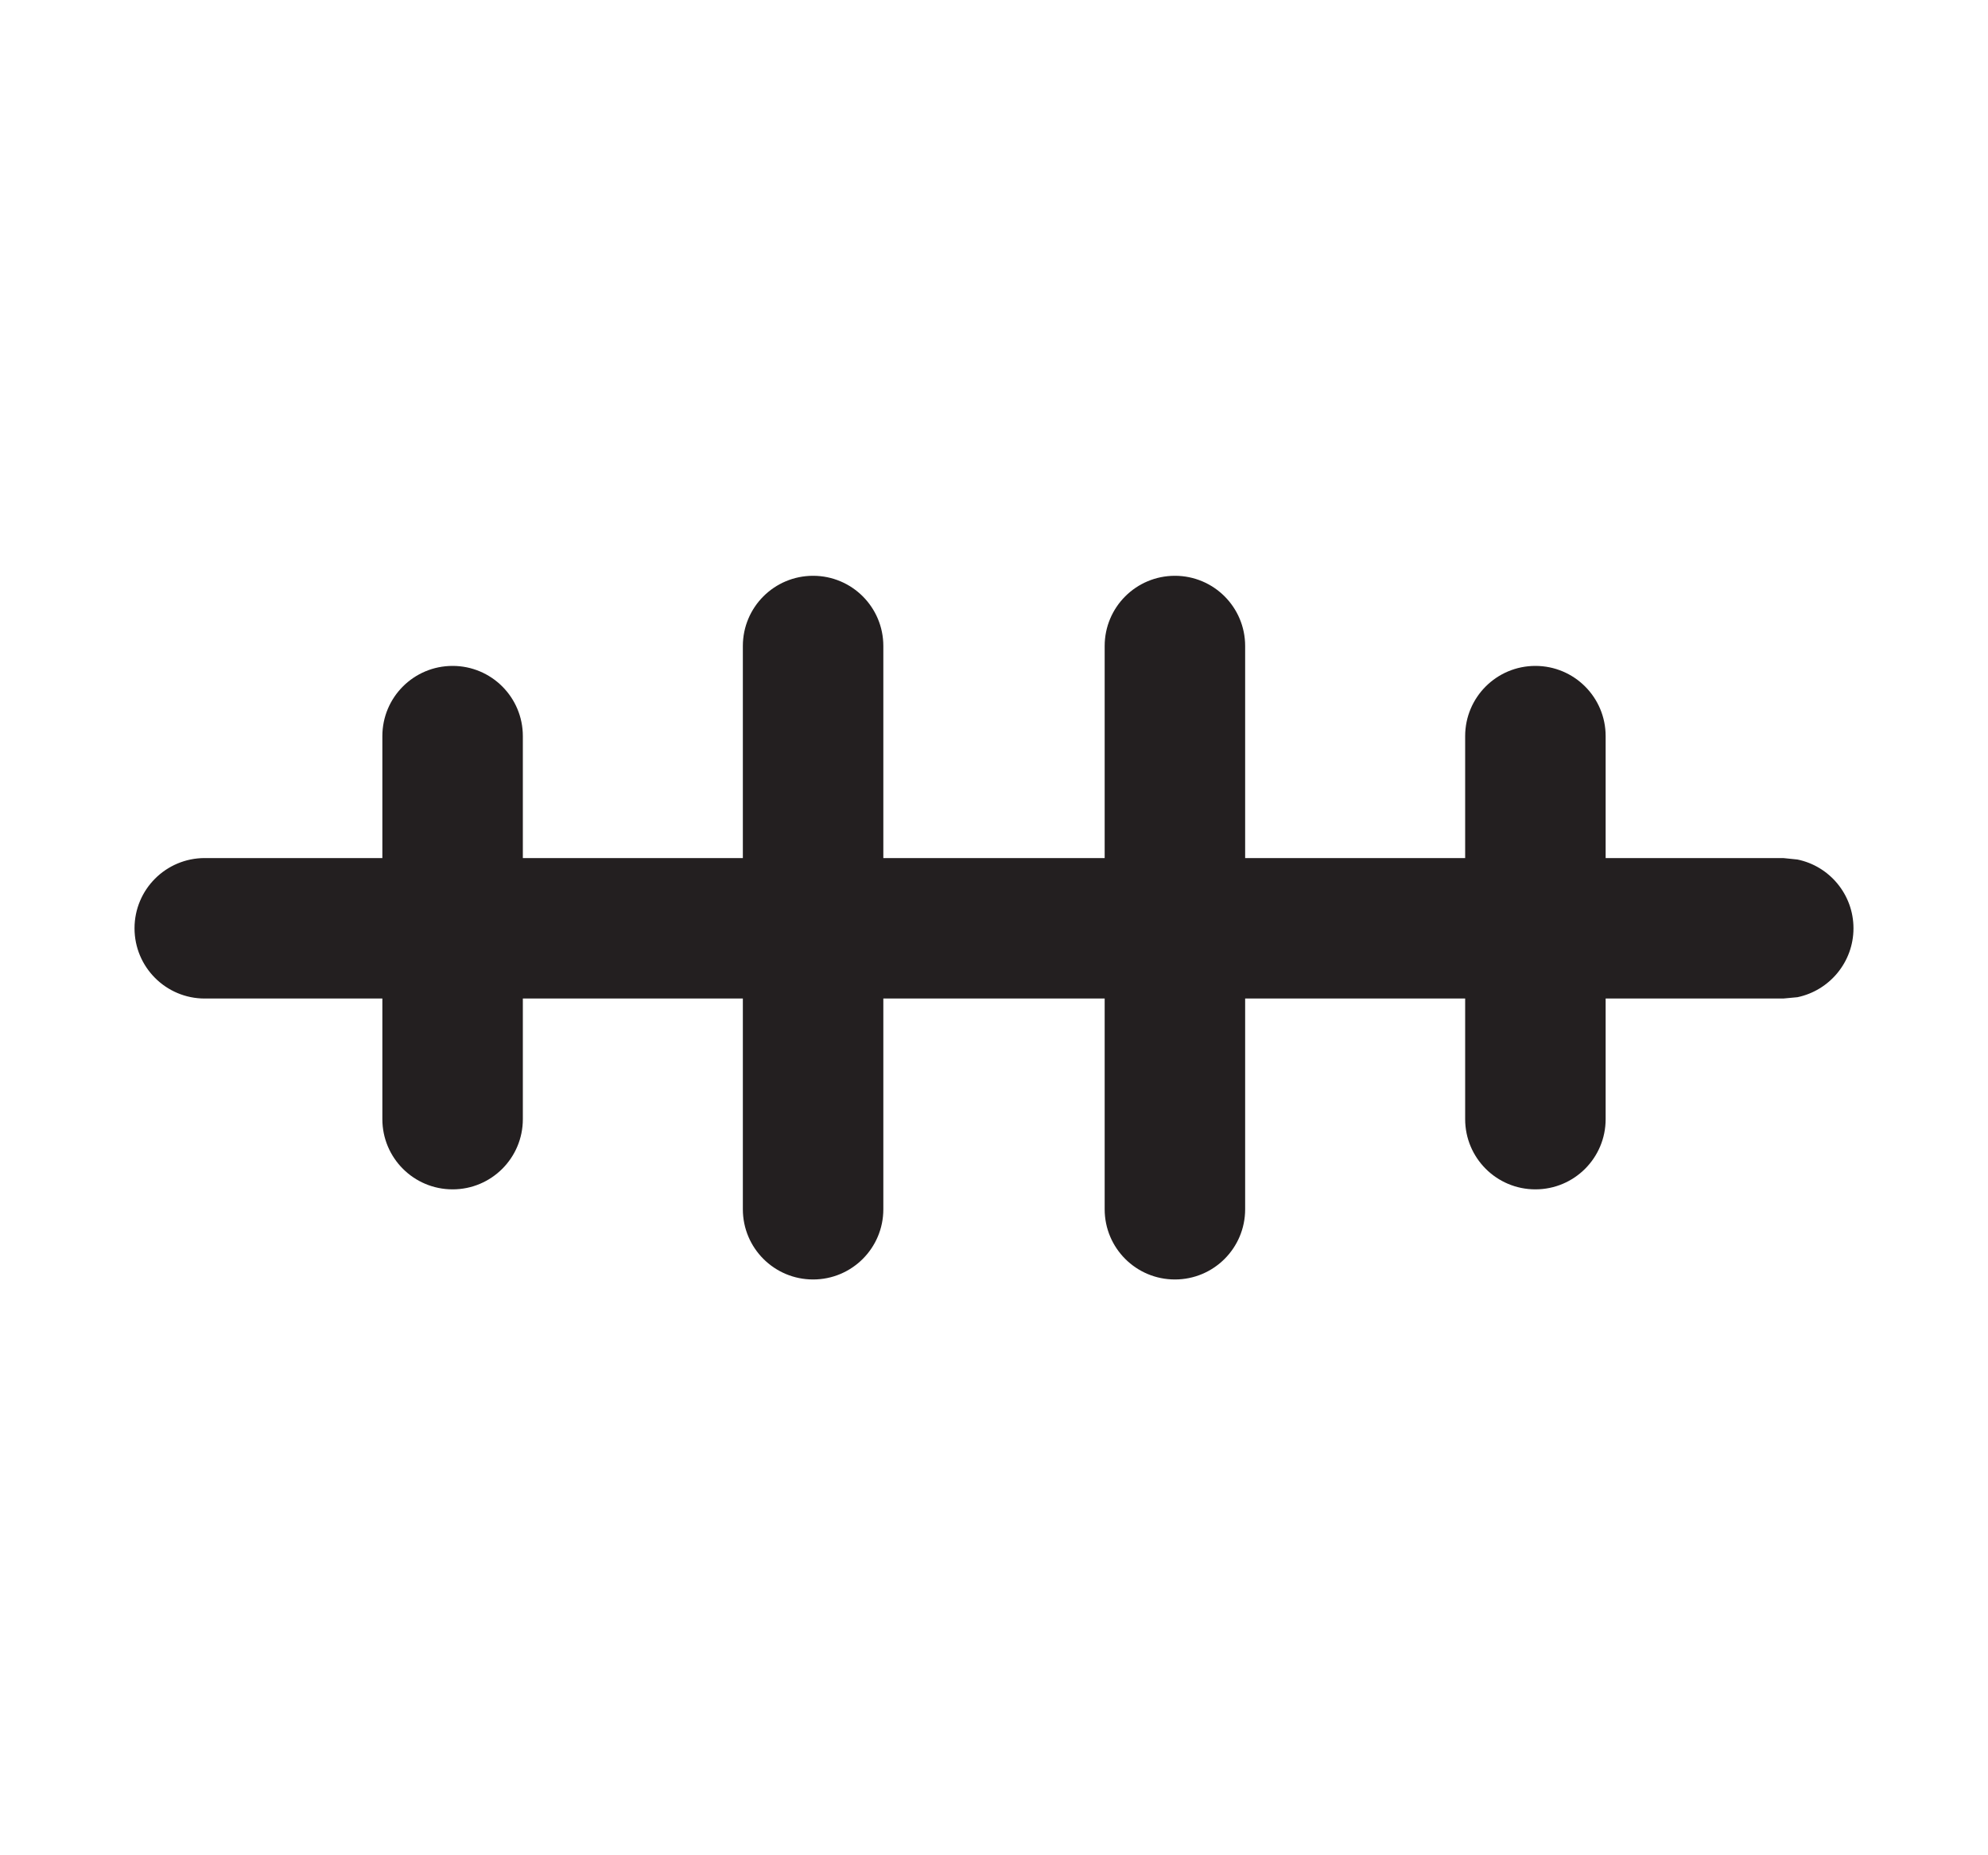 <svg width="15" height="14" viewBox="0 0 15 14" fill="none" xmlns="http://www.w3.org/2000/svg">
<path d="M13.455 6.475L13.562 6.486C13.803 6.535 13.985 6.749 13.985 7.005C13.985 7.261 13.803 7.475 13.562 7.525L13.455 7.535H1.545C1.252 7.535 1.015 7.298 1.015 7.005C1.015 6.712 1.252 6.475 1.545 6.475H13.455Z" fill="#231F20"/>
<path d="M2.885 8.445V5.555C2.885 5.262 3.122 5.025 3.415 5.025C3.708 5.025 3.945 5.262 3.945 5.555V8.445C3.945 8.738 3.708 8.975 3.415 8.975C3.122 8.975 2.885 8.738 2.885 8.445Z" fill="#231F20"/>
<path d="M5.605 9.125V4.875C5.605 4.582 5.842 4.345 6.135 4.345C6.428 4.345 6.665 4.582 6.665 4.875V9.125C6.665 9.418 6.428 9.655 6.135 9.655C5.842 9.655 5.605 9.418 5.605 9.125Z" fill="#231F20"/>
<path d="M8.335 9.125V4.875C8.335 4.582 8.572 4.345 8.865 4.345C9.158 4.345 9.395 4.582 9.395 4.875V9.125C9.395 9.418 9.158 9.655 8.865 9.655C8.572 9.655 8.335 9.418 8.335 9.125Z" fill="#231F20"/>
<path d="M11.055 8.445V5.555C11.055 5.262 11.292 5.025 11.585 5.025C11.878 5.025 12.115 5.262 12.115 5.555V8.445C12.115 8.738 11.878 8.975 11.585 8.975C11.292 8.975 11.055 8.738 11.055 8.445Z" fill="#231F20"/>
</svg>

